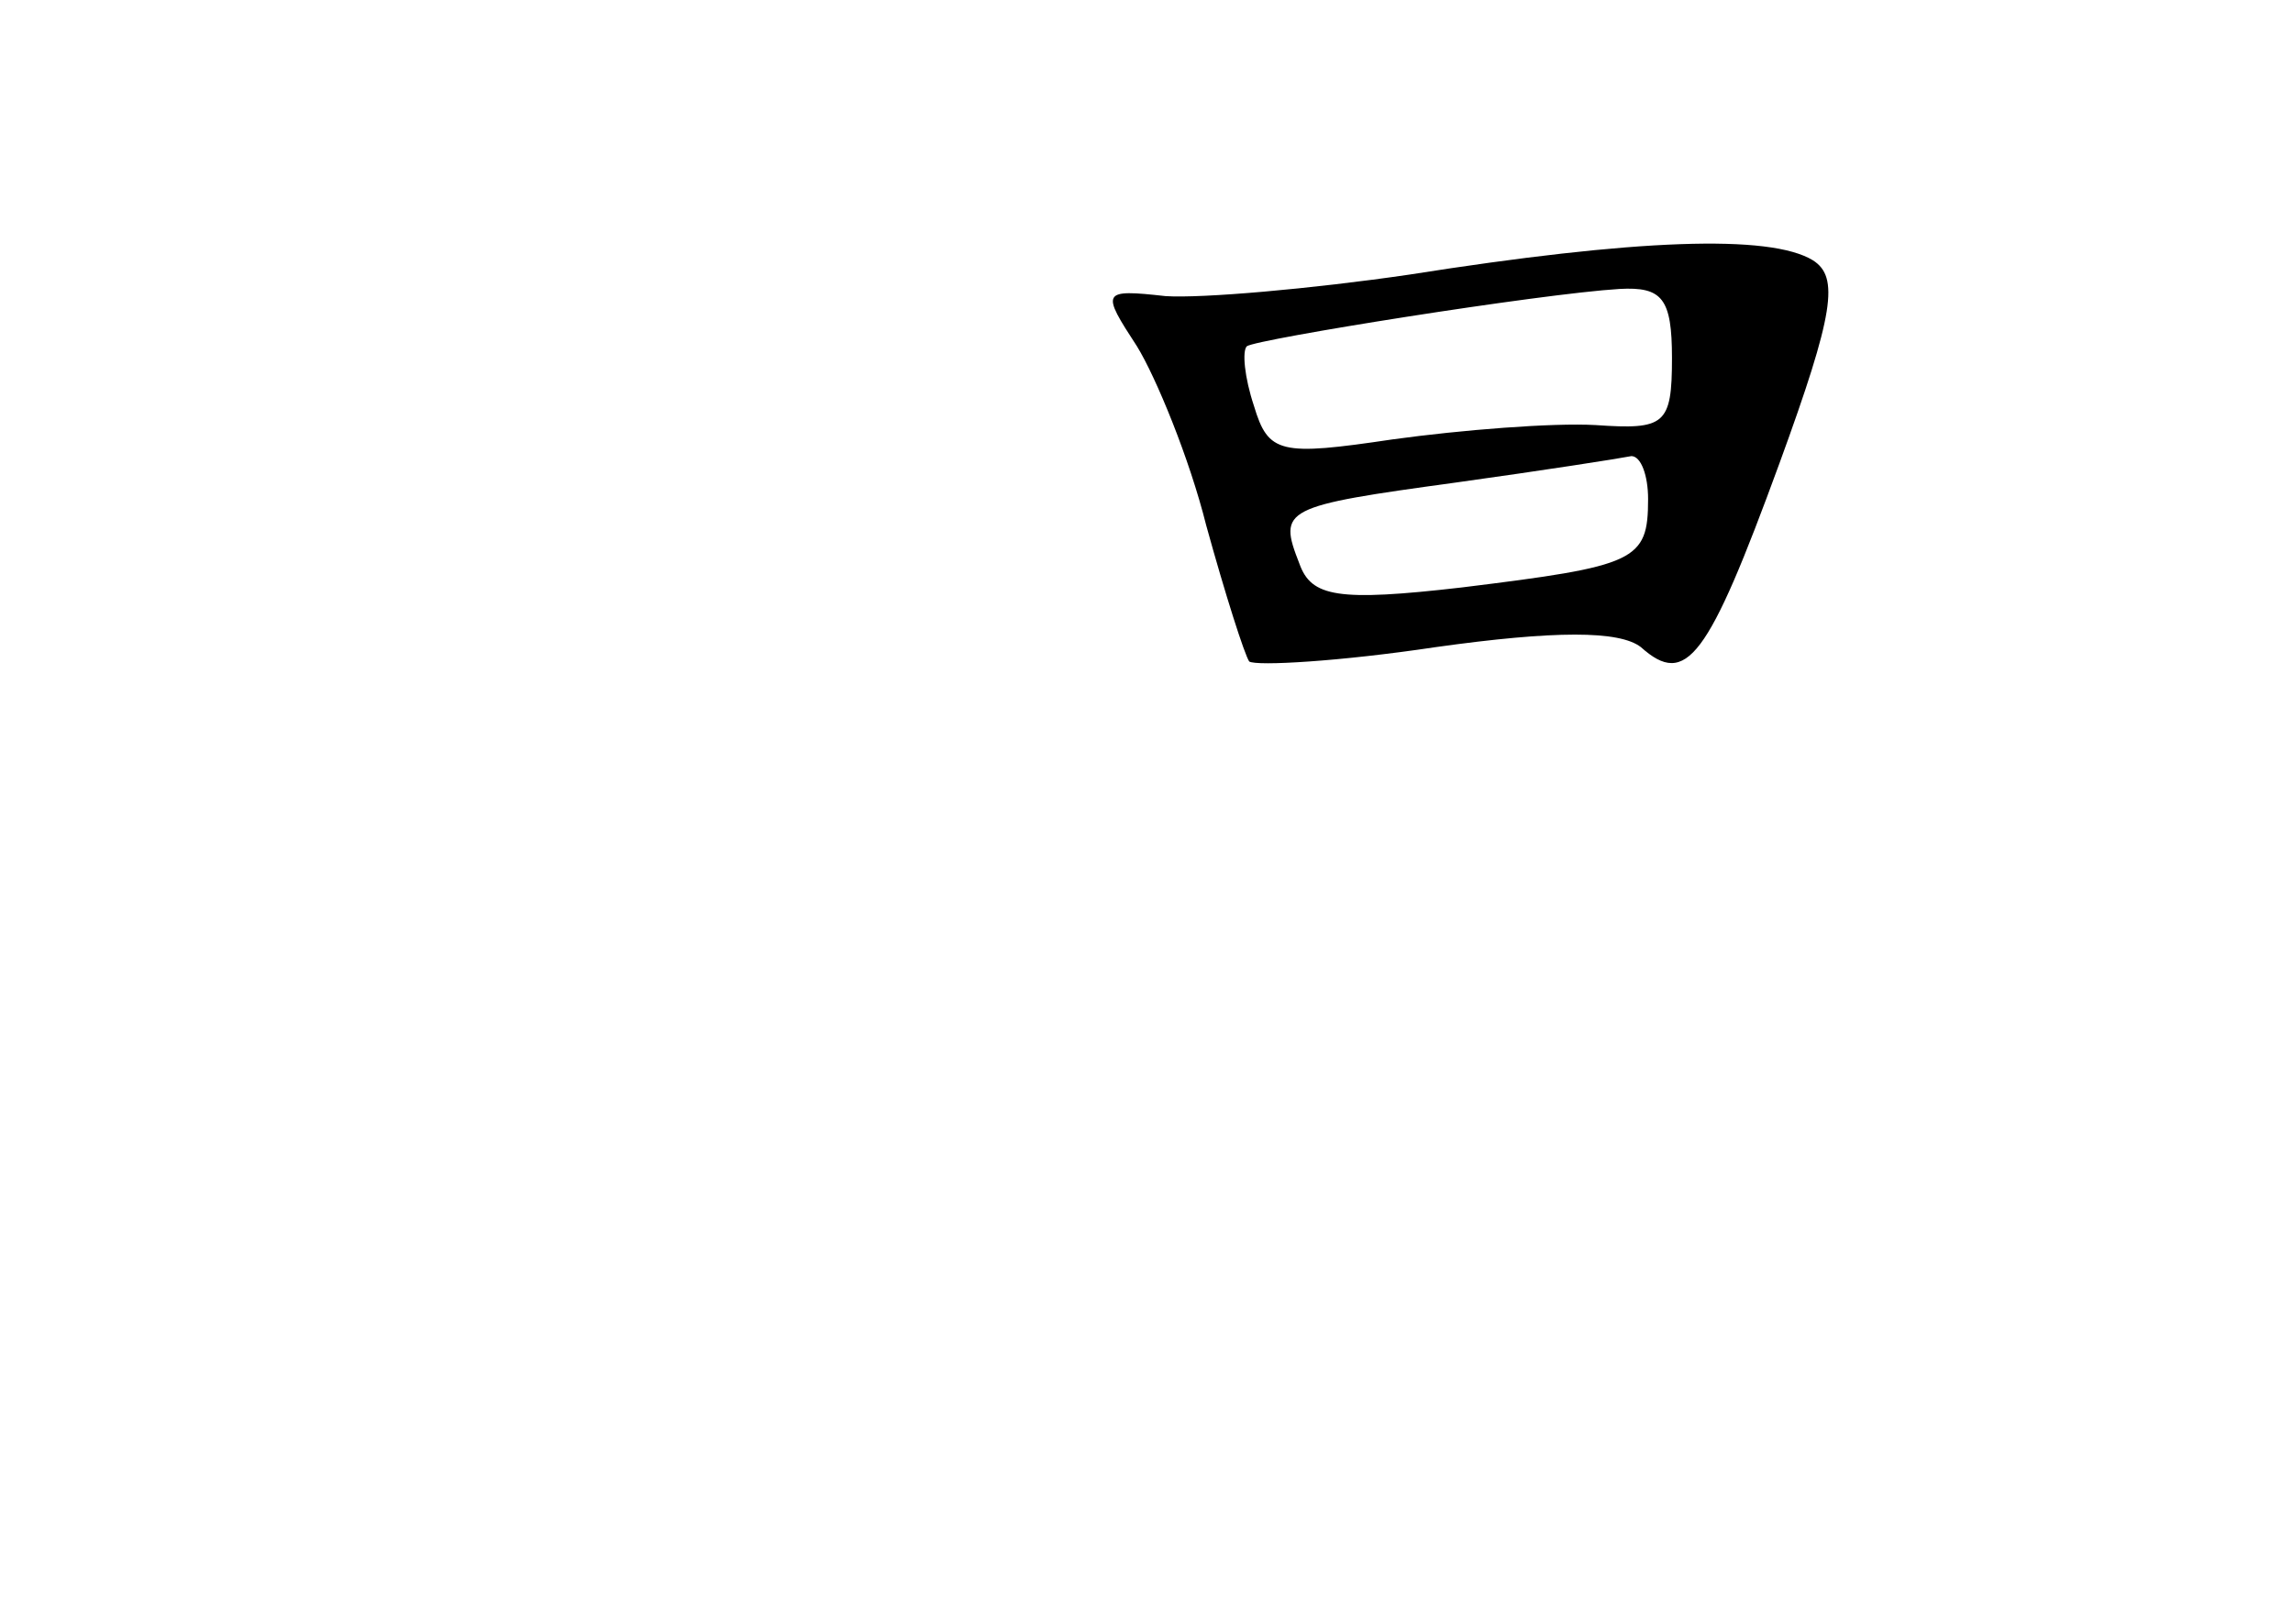 <?xml version="1.0" standalone="no"?>
<!DOCTYPE svg PUBLIC "-//W3C//DTD SVG 20010904//EN"
 "http://www.w3.org/TR/2001/REC-SVG-20010904/DTD/svg10.dtd">
<svg version="1.0" xmlns="http://www.w3.org/2000/svg"
 width="96pt" height="68pt" viewBox="0 0 96 68"
 preserveAspectRatio="xMidYMid meet">
<g transform="translate(0,68) scale(0.1,-0.1)"
fill="#000000" stroke="none">
<path d="M590 565 c-41 -6 -87 -10 -102 -9 -27 3 -27 2 -12 -21 8 -13 22 -47
29 -75 8 -29 16 -54 18 -57 3 -2 38 0 78 6 50 7 77 7 86 0 19 -17 28 -5 58 77
23 63 25 78 14 85 -18 11 -74 9 -169 -6z m110 -35 c0 -28 -3 -30 -32 -28 -18
1 -56 -2 -85 -6 -47 -7 -52 -6 -58 14 -4 12 -5 23 -3 25 4 3 123 22 156 24 18
1 22 -4 22 -29z m-10 -59 c0 -26 -5 -28 -78 -37 -52 -6 -63 -4 -68 10 -9 23
-7 24 66 34 36 5 68 10 73 11 4 0 7 -8 7 -18z"/>
</g>
</svg>
